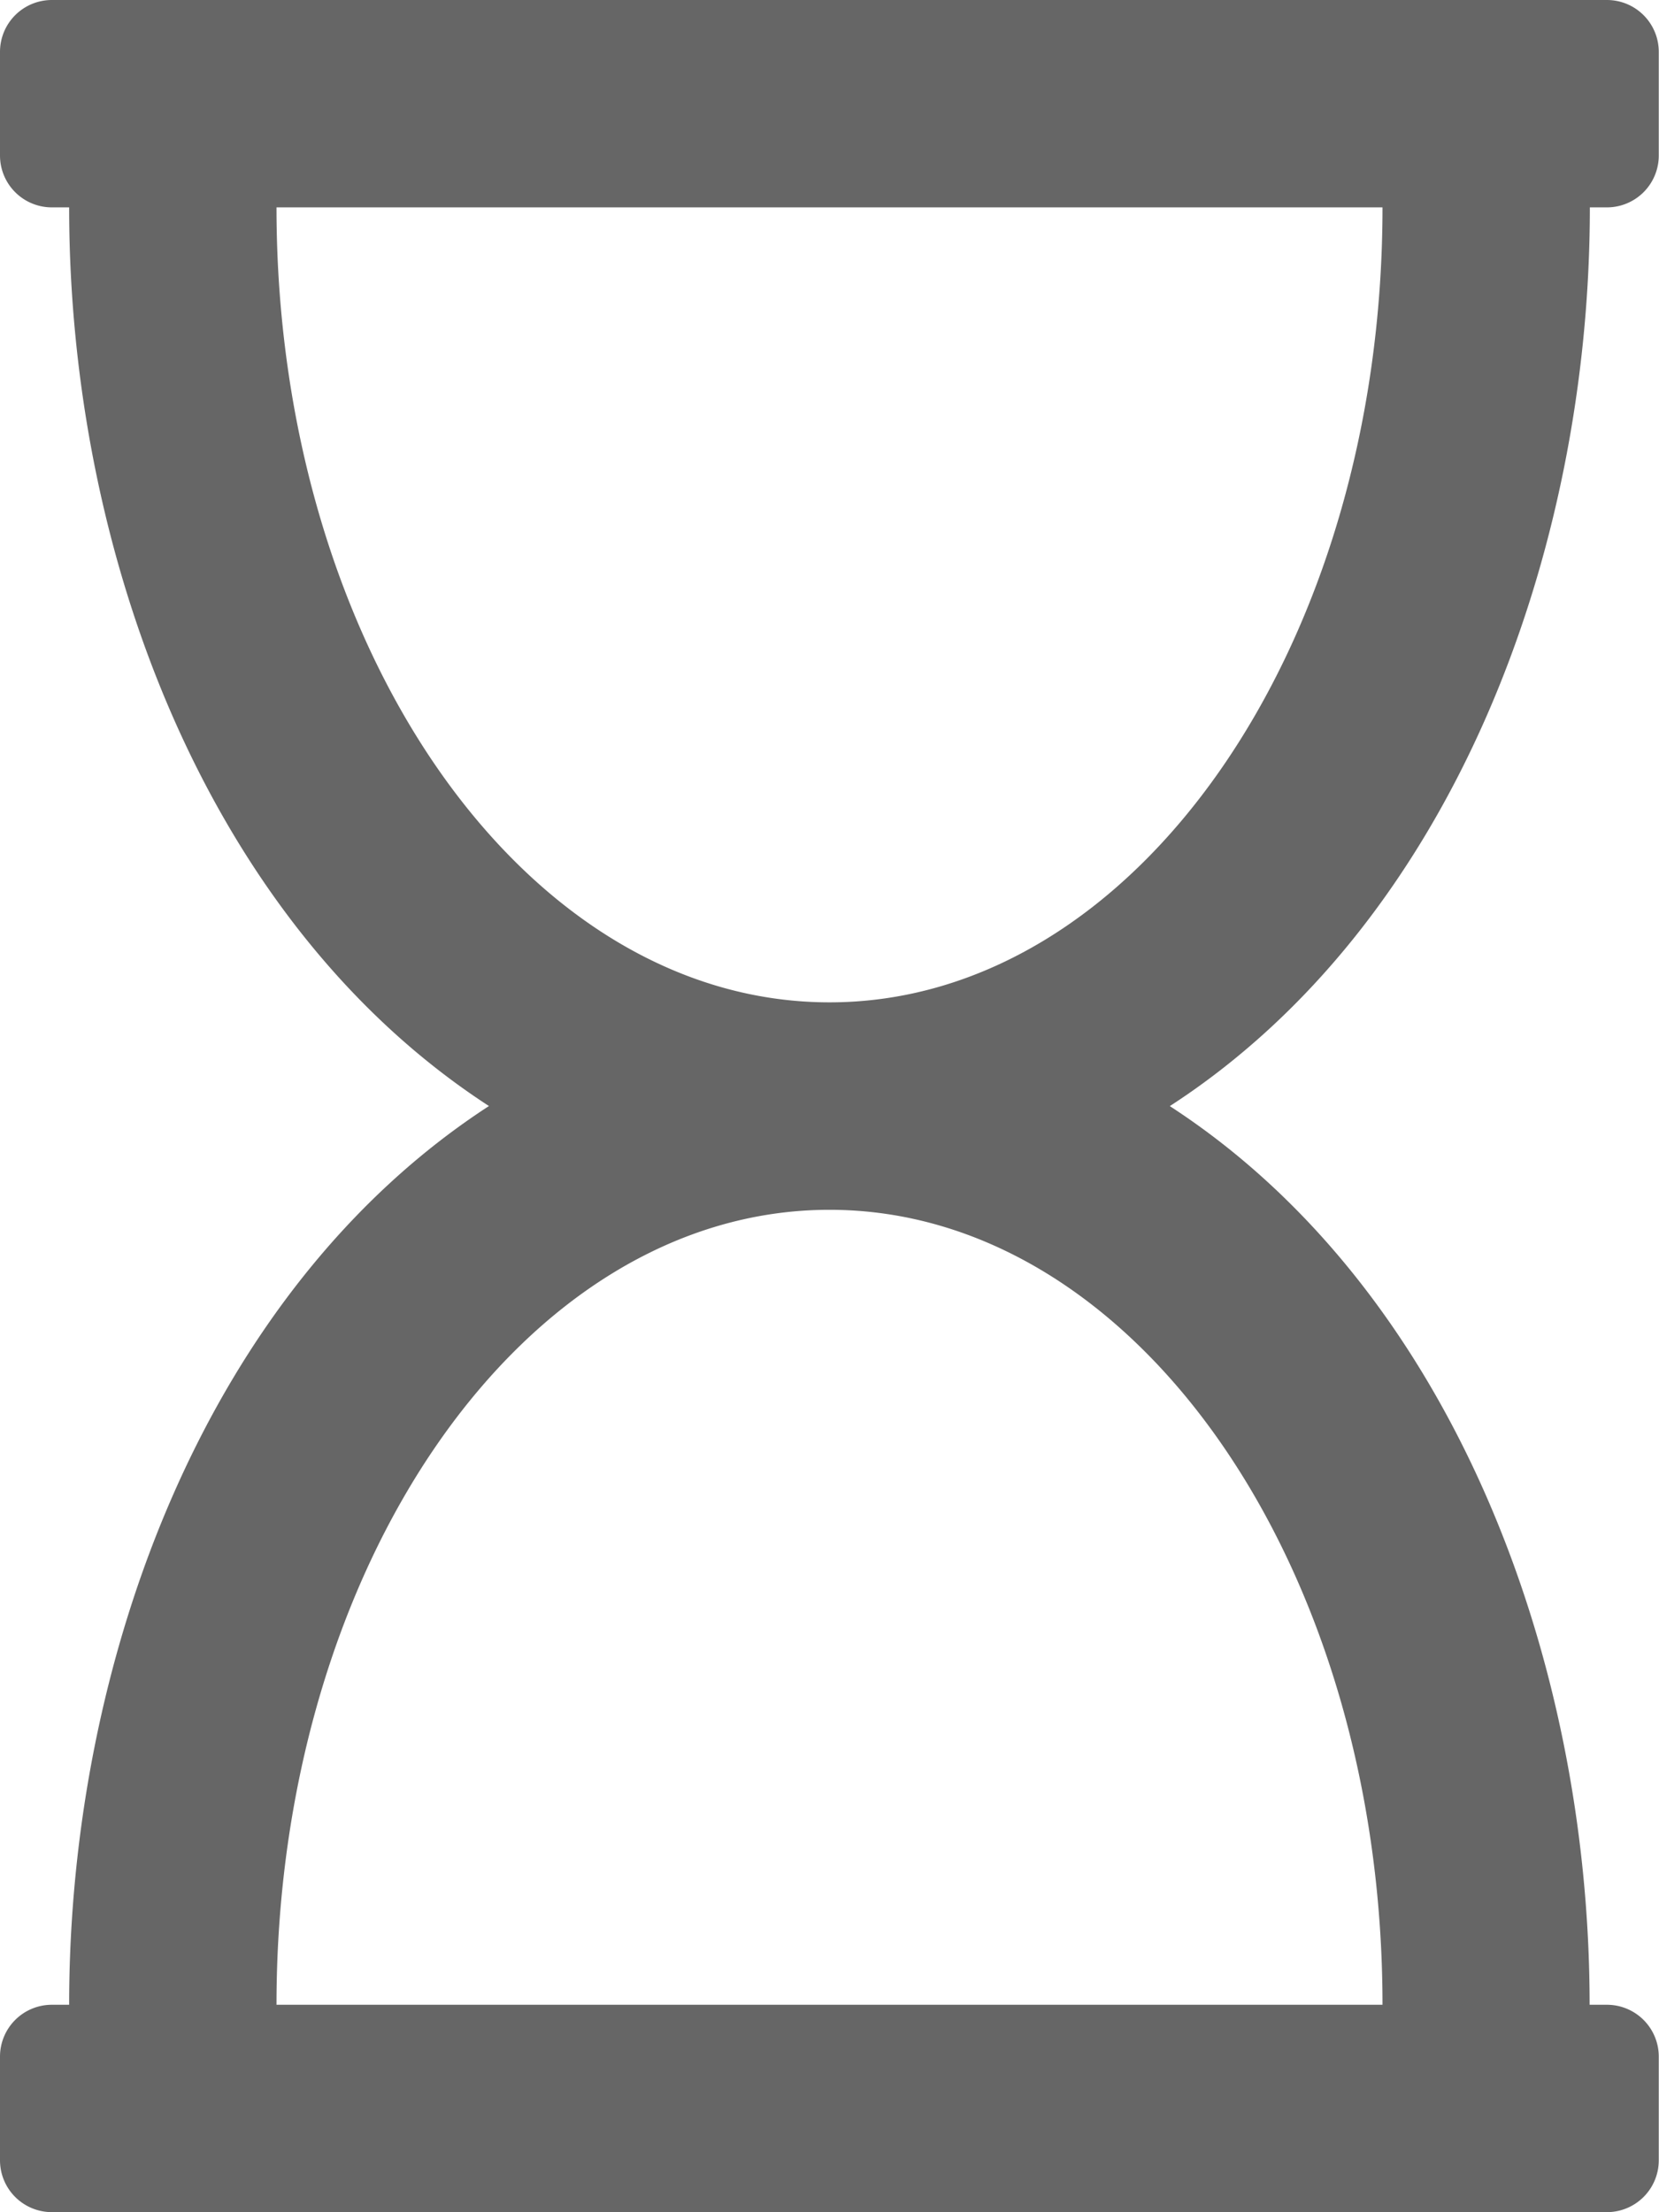 <svg xmlns="http://www.w3.org/2000/svg" width="21.474" height="28.631" viewBox="0 0 21.474 28.631"><defs><style>.a{fill:rgba(0,0,0,0.6);}</style></defs><path class="a" d="M20.579,2.684H20.8a.671.671,0,0,0,.671-.671V.671A.671.671,0,0,0,20.8,0H.671A.671.671,0,0,0,0,.671V2.013a.671.671,0,0,0,.671.671H.895c0,4.505,1.8,9.272,5.434,11.631C2.679,16.686.895,21.468.895,25.947H.671A.671.671,0,0,0,0,26.618V27.96a.671.671,0,0,0,.671.671H20.8a.671.671,0,0,0,.671-.671V26.618a.671.671,0,0,0-.671-.671h-.224c0-4.505-1.8-9.272-5.434-11.631C18.8,11.946,20.579,7.163,20.579,2.684Zm-17,0H17.895c0,5.683-3.2,10.289-7.158,10.289S3.579,8.367,3.579,2.684ZM17.895,25.947H3.579c0-5.683,3.2-10.289,7.158-10.289S17.895,20.265,17.895,25.947Z"/></svg>